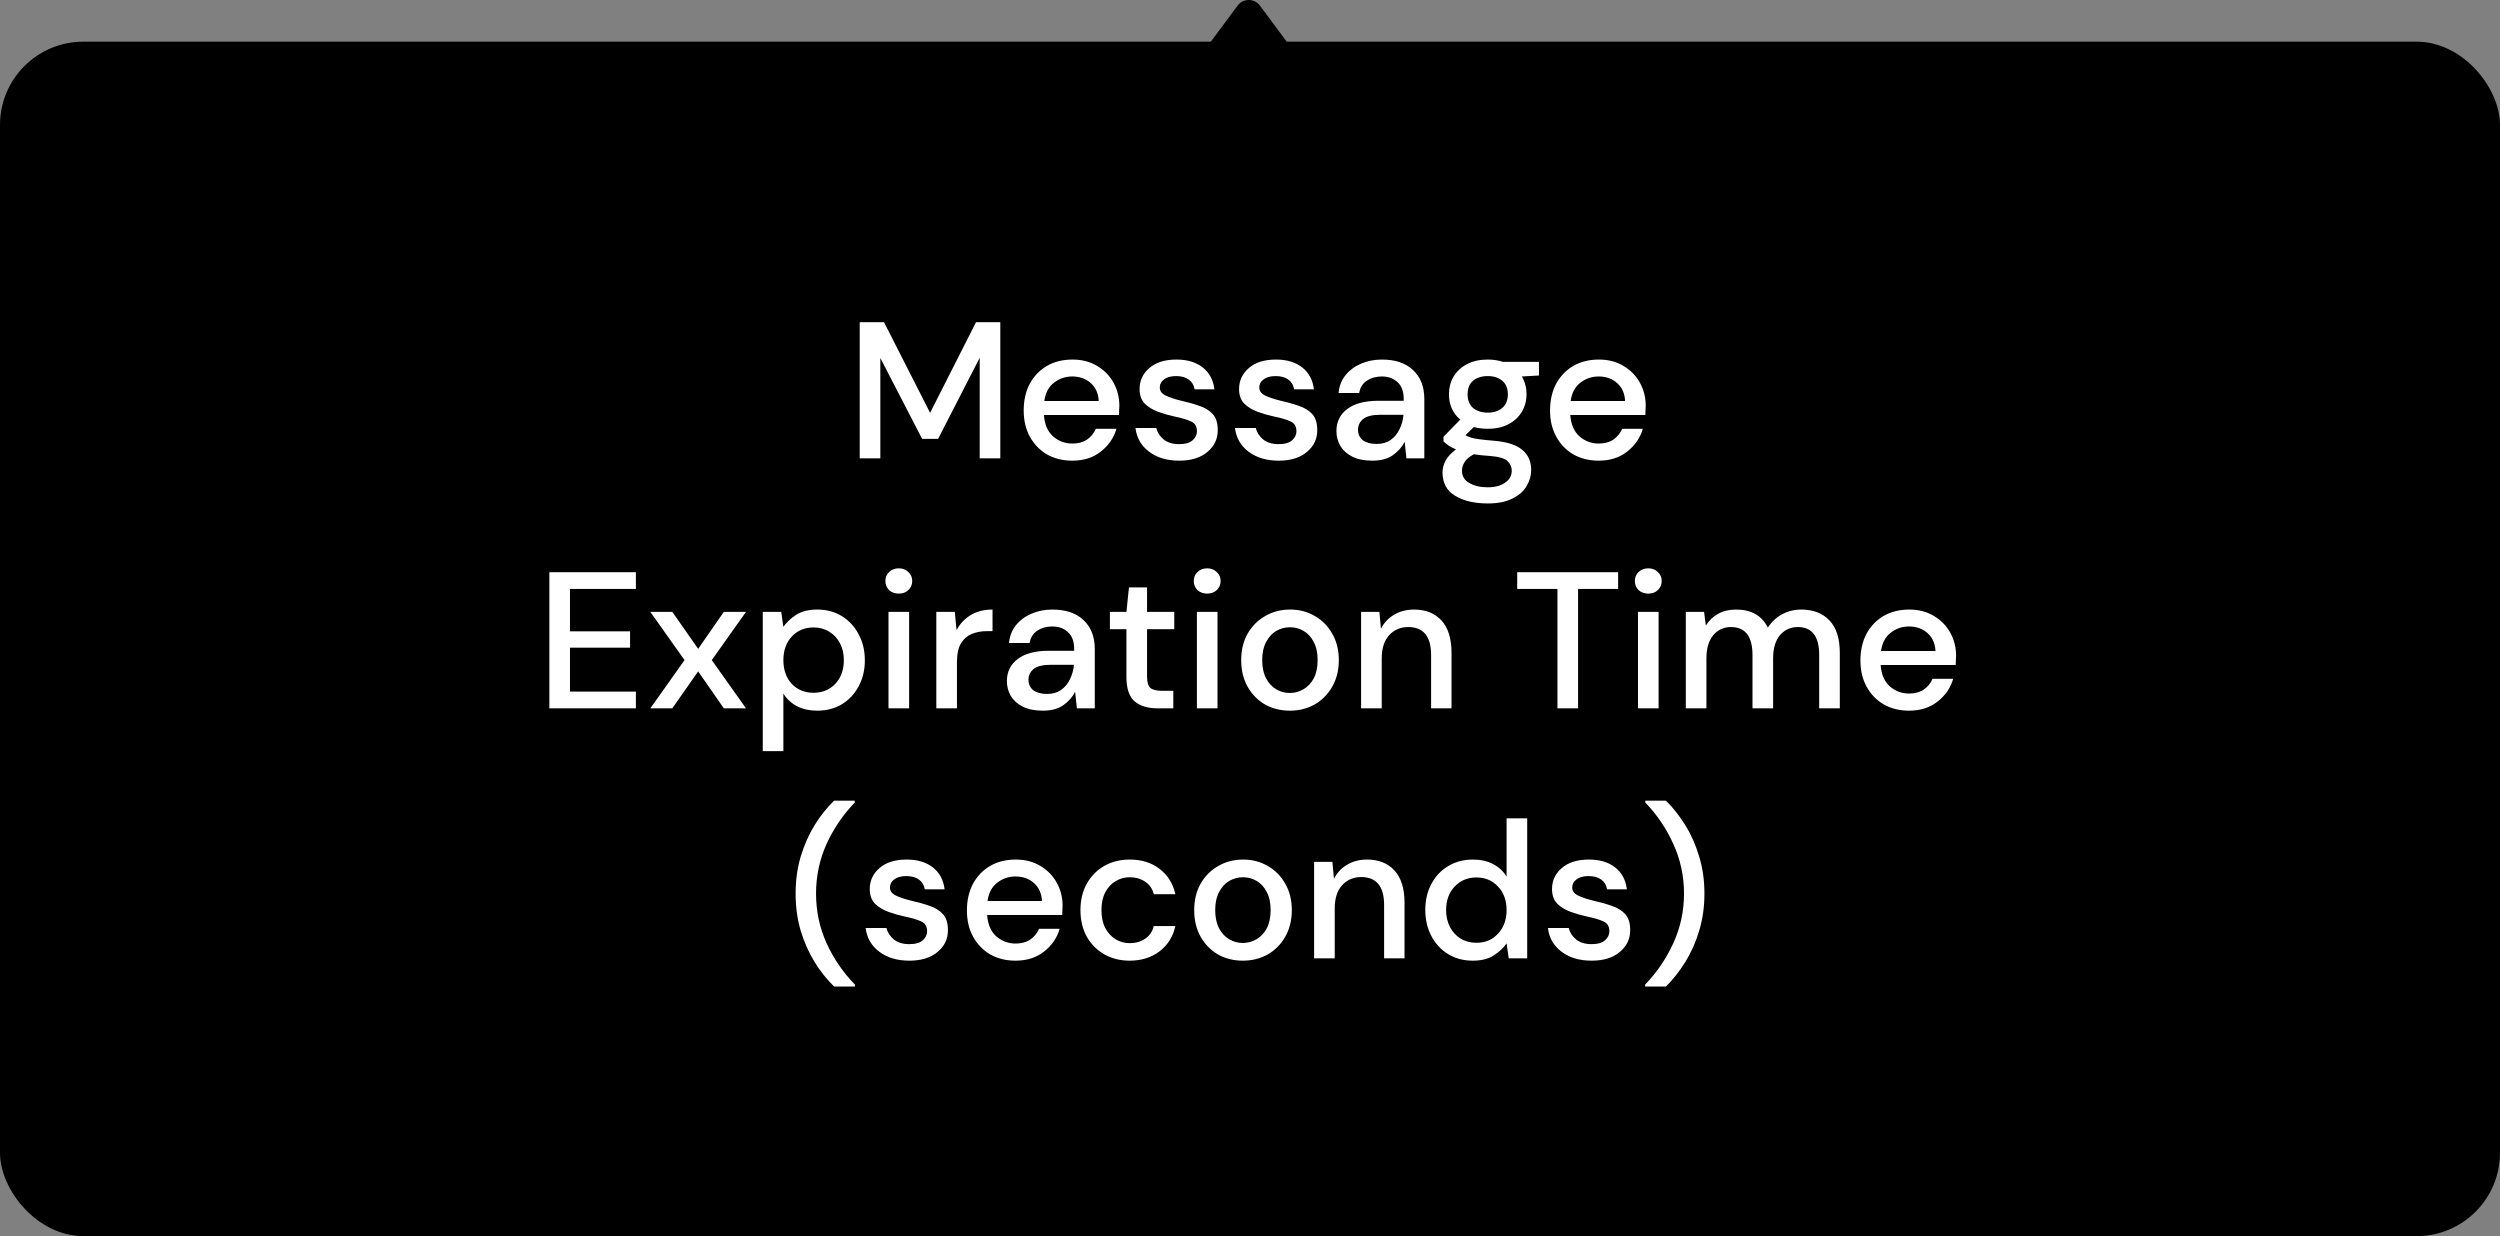 <svg width="180" height="89" viewBox="0 0 180 89" fill="none" xmlns="http://www.w3.org/2000/svg">
<rect x="0" y="0" width="180" height="89" fill="#808080" stroke="none"/>
<rect y="3" width="180" height="86" rx="6" fill="black"/>
<path d="M61.9 33V23.2H63.65L66.968 29.724L70.272 23.2H72.022V33H70.538V25.762L67.542 31.6H66.394L63.384 25.776V33H61.9ZM77.206 33.168C76.524 33.168 75.918 33.019 75.385 32.72C74.863 32.412 74.452 31.987 74.153 31.446C73.855 30.905 73.706 30.275 73.706 29.556C73.706 28.828 73.85 28.189 74.139 27.638C74.438 27.087 74.849 26.658 75.371 26.35C75.903 26.042 76.519 25.888 77.219 25.888C77.901 25.888 78.493 26.042 78.998 26.35C79.501 26.649 79.894 27.05 80.174 27.554C80.454 28.058 80.594 28.613 80.594 29.22C80.594 29.313 80.589 29.416 80.579 29.528C80.579 29.631 80.575 29.747 80.566 29.878H75.162C75.208 30.55 75.427 31.063 75.82 31.418C76.221 31.763 76.683 31.936 77.206 31.936C77.626 31.936 77.975 31.843 78.255 31.656C78.545 31.46 78.76 31.199 78.9 30.872H80.383C80.197 31.525 79.823 32.071 79.263 32.51C78.713 32.949 78.027 33.168 77.206 33.168ZM77.206 27.106C76.711 27.106 76.272 27.255 75.889 27.554C75.507 27.843 75.273 28.282 75.189 28.87H79.109C79.082 28.329 78.89 27.899 78.535 27.582C78.181 27.265 77.737 27.106 77.206 27.106ZM84.905 33.168C84.028 33.168 83.305 32.953 82.735 32.524C82.166 32.095 81.839 31.525 81.755 30.816H83.253C83.328 31.133 83.505 31.409 83.785 31.642C84.065 31.866 84.434 31.978 84.891 31.978C85.339 31.978 85.666 31.885 85.871 31.698C86.077 31.511 86.179 31.297 86.179 31.054C86.179 30.699 86.035 30.461 85.745 30.34C85.465 30.209 85.073 30.093 84.569 29.99C84.177 29.906 83.785 29.794 83.393 29.654C83.011 29.514 82.689 29.318 82.427 29.066C82.175 28.805 82.049 28.455 82.049 28.016C82.049 27.409 82.283 26.905 82.749 26.504C83.216 26.093 83.869 25.888 84.709 25.888C85.484 25.888 86.109 26.075 86.585 26.448C87.071 26.821 87.355 27.349 87.439 28.03H86.011C85.965 27.731 85.825 27.498 85.591 27.33C85.367 27.162 85.064 27.078 84.681 27.078C84.308 27.078 84.019 27.157 83.813 27.316C83.608 27.465 83.505 27.661 83.505 27.904C83.505 28.147 83.645 28.338 83.925 28.478C84.215 28.618 84.593 28.744 85.059 28.856C85.526 28.959 85.955 29.08 86.347 29.22C86.749 29.351 87.071 29.547 87.313 29.808C87.556 30.069 87.677 30.452 87.677 30.956C87.687 31.591 87.439 32.118 86.935 32.538C86.441 32.958 85.764 33.168 84.905 33.168ZM92.069 33.168C91.192 33.168 90.469 32.953 89.899 32.524C89.33 32.095 89.003 31.525 88.919 30.816H90.417C90.492 31.133 90.669 31.409 90.949 31.642C91.229 31.866 91.598 31.978 92.055 31.978C92.503 31.978 92.83 31.885 93.035 31.698C93.241 31.511 93.343 31.297 93.343 31.054C93.343 30.699 93.199 30.461 92.909 30.34C92.629 30.209 92.237 30.093 91.733 29.99C91.341 29.906 90.949 29.794 90.557 29.654C90.175 29.514 89.853 29.318 89.591 29.066C89.339 28.805 89.213 28.455 89.213 28.016C89.213 27.409 89.447 26.905 89.913 26.504C90.38 26.093 91.033 25.888 91.873 25.888C92.648 25.888 93.273 26.075 93.749 26.448C94.235 26.821 94.519 27.349 94.603 28.03H93.175C93.129 27.731 92.989 27.498 92.755 27.33C92.531 27.162 92.228 27.078 91.845 27.078C91.472 27.078 91.183 27.157 90.977 27.316C90.772 27.465 90.669 27.661 90.669 27.904C90.669 28.147 90.809 28.338 91.089 28.478C91.379 28.618 91.757 28.744 92.223 28.856C92.69 28.959 93.119 29.08 93.511 29.22C93.913 29.351 94.235 29.547 94.477 29.808C94.72 30.069 94.841 30.452 94.841 30.956C94.851 31.591 94.603 32.118 94.099 32.538C93.605 32.958 92.928 33.168 92.069 33.168ZM98.813 33.168C98.225 33.168 97.74 33.07 97.357 32.874C96.975 32.678 96.69 32.421 96.503 32.104C96.317 31.777 96.223 31.423 96.223 31.04C96.223 30.368 96.485 29.836 97.007 29.444C97.53 29.052 98.277 28.856 99.247 28.856H101.067V28.73C101.067 28.189 100.918 27.783 100.619 27.512C100.33 27.241 99.952 27.106 99.485 27.106C99.075 27.106 98.715 27.209 98.407 27.414C98.109 27.61 97.927 27.904 97.861 28.296H96.377C96.424 27.792 96.592 27.363 96.881 27.008C97.18 26.644 97.553 26.369 98.001 26.182C98.459 25.986 98.958 25.888 99.499 25.888C100.47 25.888 101.221 26.145 101.753 26.658C102.285 27.162 102.551 27.853 102.551 28.73V33H101.263L101.137 31.81C100.941 32.193 100.657 32.515 100.283 32.776C99.91 33.037 99.42 33.168 98.813 33.168ZM99.107 31.964C99.509 31.964 99.845 31.871 100.115 31.684C100.395 31.488 100.61 31.231 100.759 30.914C100.918 30.597 101.016 30.247 101.053 29.864H99.401C98.813 29.864 98.393 29.967 98.141 30.172C97.899 30.377 97.777 30.634 97.777 30.942C97.777 31.259 97.894 31.511 98.127 31.698C98.37 31.875 98.697 31.964 99.107 31.964ZM107.124 30.872C106.76 30.872 106.424 30.83 106.116 30.746L105.514 31.334C105.616 31.399 105.742 31.455 105.892 31.502C106.041 31.549 106.251 31.591 106.522 31.628C106.792 31.665 107.161 31.703 107.628 31.74C108.552 31.824 109.219 32.048 109.63 32.412C110.04 32.767 110.246 33.243 110.246 33.84C110.246 34.251 110.134 34.638 109.91 35.002C109.695 35.375 109.354 35.674 108.888 35.898C108.43 36.131 107.842 36.248 107.124 36.248C106.153 36.248 105.364 36.061 104.758 35.688C104.16 35.324 103.862 34.769 103.862 34.022C103.862 33.733 103.936 33.443 104.086 33.154C104.244 32.874 104.492 32.608 104.828 32.356C104.632 32.272 104.459 32.183 104.31 32.09C104.17 31.987 104.044 31.885 103.932 31.782V31.446L105.136 30.214C104.594 29.747 104.324 29.136 104.324 28.38C104.324 27.923 104.431 27.507 104.646 27.134C104.87 26.751 105.192 26.448 105.612 26.224C106.032 26 106.536 25.888 107.124 25.888C107.516 25.888 107.88 25.944 108.216 26.056H110.806V27.036L109.574 27.106C109.798 27.489 109.91 27.913 109.91 28.38C109.91 28.847 109.798 29.267 109.574 29.64C109.359 30.013 109.042 30.312 108.622 30.536C108.211 30.76 107.712 30.872 107.124 30.872ZM107.124 29.71C107.553 29.71 107.898 29.598 108.16 29.374C108.43 29.141 108.566 28.814 108.566 28.394C108.566 27.965 108.43 27.638 108.16 27.414C107.898 27.19 107.553 27.078 107.124 27.078C106.685 27.078 106.33 27.19 106.06 27.414C105.798 27.638 105.668 27.965 105.668 28.394C105.668 28.814 105.798 29.141 106.06 29.374C106.33 29.598 106.685 29.71 107.124 29.71ZM105.262 33.882C105.262 34.283 105.439 34.582 105.794 34.778C106.148 34.983 106.592 35.086 107.124 35.086C107.637 35.086 108.052 34.974 108.37 34.75C108.687 34.535 108.846 34.246 108.846 33.882C108.846 33.611 108.738 33.378 108.524 33.182C108.309 32.995 107.903 32.879 107.306 32.832C106.858 32.804 106.461 32.762 106.116 32.706C105.789 32.883 105.565 33.075 105.444 33.28C105.322 33.485 105.262 33.686 105.262 33.882ZM115.104 33.168C114.423 33.168 113.816 33.019 113.284 32.72C112.761 32.412 112.351 31.987 112.052 31.446C111.753 30.905 111.604 30.275 111.604 29.556C111.604 28.828 111.749 28.189 112.038 27.638C112.337 27.087 112.747 26.658 113.27 26.35C113.802 26.042 114.418 25.888 115.118 25.888C115.799 25.888 116.392 26.042 116.896 26.35C117.4 26.649 117.792 27.05 118.072 27.554C118.352 28.058 118.492 28.613 118.492 29.22C118.492 29.313 118.487 29.416 118.478 29.528C118.478 29.631 118.473 29.747 118.464 29.878H113.06C113.107 30.55 113.326 31.063 113.718 31.418C114.119 31.763 114.581 31.936 115.104 31.936C115.524 31.936 115.874 31.843 116.154 31.656C116.443 31.46 116.658 31.199 116.798 30.872H118.282C118.095 31.525 117.722 32.071 117.162 32.51C116.611 32.949 115.925 33.168 115.104 33.168ZM115.104 27.106C114.609 27.106 114.171 27.255 113.788 27.554C113.405 27.843 113.172 28.282 113.088 28.87H117.008C116.98 28.329 116.789 27.899 116.434 27.582C116.079 27.265 115.636 27.106 115.104 27.106ZM39.554 51V41.2H45.784V42.404H41.038V45.456H45.364V46.632H41.038V49.796H45.784V51H39.554ZM46.824 51L49.288 47.528L46.824 44.056H48.406L50.268 46.716L52.116 44.056H53.712L51.248 47.528L53.712 51H52.116L50.268 48.34L48.406 51H46.824ZM54.919 54.08V44.056H56.249L56.403 45.134C56.627 44.807 56.935 44.518 57.327 44.266C57.719 44.014 58.223 43.888 58.839 43.888C59.511 43.888 60.104 44.047 60.617 44.364C61.131 44.681 61.532 45.115 61.821 45.666C62.12 46.217 62.269 46.842 62.269 47.542C62.269 48.242 62.12 48.867 61.821 49.418C61.532 49.959 61.131 50.389 60.617 50.706C60.104 51.014 59.507 51.168 58.825 51.168C58.284 51.168 57.803 51.061 57.383 50.846C56.973 50.631 56.646 50.328 56.403 49.936V54.08H54.919ZM58.573 49.88C59.208 49.88 59.731 49.665 60.141 49.236C60.552 48.797 60.757 48.228 60.757 47.528C60.757 47.071 60.664 46.665 60.477 46.31C60.291 45.955 60.034 45.68 59.707 45.484C59.381 45.279 59.003 45.176 58.573 45.176C57.939 45.176 57.416 45.395 57.005 45.834C56.604 46.273 56.403 46.837 56.403 47.528C56.403 48.228 56.604 48.797 57.005 49.236C57.416 49.665 57.939 49.88 58.573 49.88ZM64.715 42.74C64.434 42.74 64.201 42.656 64.014 42.488C63.837 42.311 63.748 42.091 63.748 41.83C63.748 41.569 63.837 41.354 64.014 41.186C64.201 41.009 64.434 40.92 64.715 40.92C64.995 40.92 65.223 41.009 65.4 41.186C65.587 41.354 65.68 41.569 65.68 41.83C65.68 42.091 65.587 42.311 65.4 42.488C65.223 42.656 64.995 42.74 64.715 42.74ZM63.972 51V44.056H65.457V51H63.972ZM67.415 51V44.056H68.746L68.871 45.372C69.114 44.915 69.45 44.555 69.879 44.294C70.318 44.023 70.846 43.888 71.462 43.888V45.442H71.055C70.645 45.442 70.276 45.512 69.95 45.652C69.632 45.783 69.376 46.011 69.18 46.338C68.993 46.655 68.9 47.099 68.9 47.668V51H67.415ZM75.086 51.168C74.498 51.168 74.013 51.07 73.63 50.874C73.247 50.678 72.963 50.421 72.776 50.104C72.589 49.777 72.496 49.423 72.496 49.04C72.496 48.368 72.757 47.836 73.28 47.444C73.803 47.052 74.549 46.856 75.52 46.856H77.34V46.73C77.34 46.189 77.191 45.783 76.892 45.512C76.603 45.241 76.225 45.106 75.758 45.106C75.347 45.106 74.988 45.209 74.68 45.414C74.381 45.61 74.199 45.904 74.134 46.296H72.65C72.697 45.792 72.865 45.363 73.154 45.008C73.453 44.644 73.826 44.369 74.274 44.182C74.731 43.986 75.231 43.888 75.772 43.888C76.743 43.888 77.494 44.145 78.026 44.658C78.558 45.162 78.824 45.853 78.824 46.73V51H77.536L77.41 49.81C77.214 50.193 76.929 50.515 76.556 50.776C76.183 51.037 75.693 51.168 75.086 51.168ZM75.38 49.964C75.781 49.964 76.117 49.871 76.388 49.684C76.668 49.488 76.883 49.231 77.032 48.914C77.191 48.597 77.289 48.247 77.326 47.864H75.674C75.086 47.864 74.666 47.967 74.414 48.172C74.171 48.377 74.05 48.634 74.05 48.942C74.05 49.259 74.167 49.511 74.4 49.698C74.643 49.875 74.969 49.964 75.38 49.964ZM83.329 51C82.648 51 82.107 50.837 81.706 50.51C81.304 50.174 81.103 49.581 81.103 48.732V45.302H79.913V44.056H81.103L81.285 42.292H82.588V44.056H84.547V45.302H82.588V48.732C82.588 49.115 82.667 49.381 82.826 49.53C82.993 49.67 83.278 49.74 83.68 49.74H84.478V51H83.329ZM86.918 42.74C86.638 42.74 86.404 42.656 86.218 42.488C86.04 42.311 85.952 42.091 85.952 41.83C85.952 41.569 86.04 41.354 86.218 41.186C86.404 41.009 86.638 40.92 86.918 40.92C87.198 40.92 87.426 41.009 87.604 41.186C87.79 41.354 87.884 41.569 87.884 41.83C87.884 42.091 87.79 42.311 87.604 42.488C87.426 42.656 87.198 42.74 86.918 42.74ZM86.176 51V44.056H87.66V51H86.176ZM92.867 51.168C92.204 51.168 91.607 51.019 91.075 50.72C90.552 50.412 90.137 49.987 89.829 49.446C89.521 48.895 89.367 48.256 89.367 47.528C89.367 46.8 89.521 46.165 89.829 45.624C90.146 45.073 90.571 44.649 91.103 44.35C91.635 44.042 92.227 43.888 92.881 43.888C93.543 43.888 94.136 44.042 94.659 44.35C95.191 44.649 95.611 45.073 95.919 45.624C96.236 46.165 96.395 46.8 96.395 47.528C96.395 48.256 96.236 48.895 95.919 49.446C95.611 49.987 95.191 50.412 94.659 50.72C94.127 51.019 93.529 51.168 92.867 51.168ZM92.867 49.894C93.221 49.894 93.548 49.805 93.847 49.628C94.155 49.451 94.402 49.189 94.589 48.844C94.775 48.489 94.869 48.051 94.869 47.528C94.869 47.005 94.775 46.571 94.589 46.226C94.411 45.871 94.169 45.605 93.861 45.428C93.562 45.251 93.235 45.162 92.881 45.162C92.526 45.162 92.195 45.251 91.887 45.428C91.588 45.605 91.345 45.871 91.159 46.226C90.972 46.571 90.879 47.005 90.879 47.528C90.879 48.051 90.972 48.489 91.159 48.844C91.345 49.189 91.588 49.451 91.887 49.628C92.185 49.805 92.512 49.894 92.867 49.894ZM97.999 51V44.056H99.316L99.427 45.274C99.642 44.845 99.955 44.509 100.366 44.266C100.786 44.014 101.266 43.888 101.808 43.888C102.648 43.888 103.306 44.149 103.782 44.672C104.267 45.195 104.51 45.974 104.51 47.01V51H103.04V47.164C103.04 45.82 102.489 45.148 101.388 45.148C100.837 45.148 100.38 45.344 100.016 45.736C99.661 46.128 99.484 46.688 99.484 47.416V51H97.999ZM112.137 51V42.404H109.239V41.2H116.505V42.404H113.621V51H112.137ZM118.677 42.74C118.397 42.74 118.164 42.656 117.977 42.488C117.8 42.311 117.711 42.091 117.711 41.83C117.711 41.569 117.8 41.354 117.977 41.186C118.164 41.009 118.397 40.92 118.677 40.92C118.957 40.92 119.186 41.009 119.363 41.186C119.55 41.354 119.643 41.569 119.643 41.83C119.643 42.091 119.55 42.311 119.363 42.488C119.186 42.656 118.957 42.74 118.677 42.74ZM117.935 51V44.056H119.419V51H117.935ZM121.378 51V44.056H122.694L122.82 45.036C123.044 44.681 123.338 44.401 123.702 44.196C124.076 43.991 124.505 43.888 124.99 43.888C126.092 43.888 126.857 44.322 127.286 45.19C127.538 44.789 127.874 44.471 128.294 44.238C128.724 44.005 129.186 43.888 129.68 43.888C130.548 43.888 131.23 44.149 131.724 44.672C132.219 45.195 132.466 45.974 132.466 47.01V51H130.982V47.164C130.982 45.82 130.469 45.148 129.442 45.148C128.92 45.148 128.49 45.344 128.154 45.736C127.828 46.128 127.664 46.688 127.664 47.416V51H126.18V47.164C126.18 45.82 125.662 45.148 124.626 45.148C124.113 45.148 123.688 45.344 123.352 45.736C123.026 46.128 122.862 46.688 122.862 47.416V51H121.378ZM137.451 51.168C136.769 51.168 136.163 51.019 135.631 50.72C135.108 50.412 134.697 49.987 134.399 49.446C134.1 48.905 133.951 48.275 133.951 47.556C133.951 46.828 134.095 46.189 134.385 45.638C134.683 45.087 135.094 44.658 135.617 44.35C136.149 44.042 136.765 43.888 137.465 43.888C138.146 43.888 138.739 44.042 139.243 44.35C139.747 44.649 140.139 45.05 140.419 45.554C140.699 46.058 140.839 46.613 140.839 47.22C140.839 47.313 140.834 47.416 140.825 47.528C140.825 47.631 140.82 47.747 140.811 47.878H135.407C135.453 48.55 135.673 49.063 136.065 49.418C136.466 49.763 136.928 49.936 137.451 49.936C137.871 49.936 138.221 49.843 138.501 49.656C138.79 49.46 139.005 49.199 139.145 48.872H140.629C140.442 49.525 140.069 50.071 139.509 50.51C138.958 50.949 138.272 51.168 137.451 51.168ZM137.451 45.106C136.956 45.106 136.517 45.255 136.135 45.554C135.752 45.843 135.519 46.282 135.435 46.87H139.355C139.327 46.329 139.135 45.899 138.781 45.582C138.426 45.265 137.983 45.106 137.451 45.106ZM60.057 71.03C59.534 70.526 59.063 69.933 58.643 69.252C58.232 68.58 57.901 67.833 57.649 67.012C57.406 66.181 57.285 65.29 57.285 64.338C57.285 63.386 57.406 62.499 57.649 61.678C57.901 60.847 58.232 60.096 58.643 59.424C59.063 58.743 59.534 58.15 60.057 57.646H61.541V57.786C60.701 58.654 60.024 59.648 59.511 60.768C59.007 61.888 58.755 63.078 58.755 64.338C58.755 65.598 59.007 66.788 59.511 67.908C60.024 69.028 60.705 70.022 61.555 70.89V71.03H60.057ZM65.478 69.168C64.6 69.168 63.877 68.953 63.308 68.524C62.738 68.095 62.412 67.525 62.328 66.816H63.826C63.9 67.133 64.078 67.409 64.358 67.642C64.638 67.866 65.006 67.978 65.464 67.978C65.912 67.978 66.238 67.885 66.444 67.698C66.649 67.511 66.752 67.297 66.752 67.054C66.752 66.699 66.607 66.461 66.318 66.34C66.038 66.209 65.646 66.093 65.142 65.99C64.75 65.906 64.358 65.794 63.966 65.654C63.583 65.514 63.261 65.318 63 65.066C62.748 64.805 62.622 64.455 62.622 64.016C62.622 63.409 62.855 62.905 63.322 62.504C63.788 62.093 64.442 61.888 65.282 61.888C66.056 61.888 66.682 62.075 67.158 62.448C67.643 62.821 67.928 63.349 68.012 64.03H66.584C66.537 63.731 66.397 63.498 66.164 63.33C65.94 63.162 65.636 63.078 65.254 63.078C64.88 63.078 64.591 63.157 64.386 63.316C64.18 63.465 64.078 63.661 64.078 63.904C64.078 64.147 64.218 64.338 64.498 64.478C64.787 64.618 65.165 64.744 65.632 64.856C66.098 64.959 66.528 65.08 66.92 65.22C67.321 65.351 67.643 65.547 67.886 65.808C68.128 66.069 68.25 66.452 68.25 66.956C68.259 67.591 68.012 68.118 67.508 68.538C67.013 68.958 66.336 69.168 65.478 69.168ZM73.118 69.168C72.436 69.168 71.83 69.019 71.298 68.72C70.775 68.412 70.364 67.987 70.066 67.446C69.767 66.905 69.618 66.275 69.618 65.556C69.618 64.828 69.762 64.189 70.052 63.638C70.35 63.087 70.761 62.658 71.284 62.35C71.816 62.042 72.432 61.888 73.132 61.888C73.813 61.888 74.406 62.042 74.91 62.35C75.414 62.649 75.806 63.05 76.086 63.554C76.366 64.058 76.506 64.613 76.506 65.22C76.506 65.313 76.501 65.416 76.492 65.528C76.492 65.631 76.487 65.747 76.478 65.878H71.074C71.12 66.55 71.34 67.063 71.732 67.418C72.133 67.763 72.595 67.936 73.118 67.936C73.538 67.936 73.888 67.843 74.168 67.656C74.457 67.46 74.672 67.199 74.812 66.872H76.296C76.109 67.525 75.736 68.071 75.176 68.51C74.625 68.949 73.939 69.168 73.118 69.168ZM73.118 63.106C72.623 63.106 72.184 63.255 71.802 63.554C71.419 63.843 71.186 64.282 71.102 64.87H75.022C74.994 64.329 74.802 63.899 74.448 63.582C74.093 63.265 73.65 63.106 73.118 63.106ZM81.335 69.168C80.654 69.168 80.043 69.014 79.501 68.706C78.969 68.398 78.549 67.973 78.241 67.432C77.943 66.881 77.793 66.247 77.793 65.528C77.793 64.809 77.943 64.179 78.241 63.638C78.549 63.087 78.969 62.658 79.501 62.35C80.043 62.042 80.654 61.888 81.335 61.888C82.194 61.888 82.913 62.112 83.491 62.56C84.079 63.008 84.457 63.615 84.625 64.38H83.071C82.978 63.997 82.773 63.699 82.455 63.484C82.138 63.269 81.765 63.162 81.335 63.162C80.971 63.162 80.635 63.255 80.327 63.442C80.019 63.619 79.772 63.885 79.585 64.24C79.399 64.585 79.305 65.015 79.305 65.528C79.305 66.041 79.399 66.475 79.585 66.83C79.772 67.175 80.019 67.441 80.327 67.628C80.635 67.815 80.971 67.908 81.335 67.908C81.765 67.908 82.138 67.801 82.455 67.586C82.773 67.371 82.978 67.068 83.071 66.676H84.625C84.467 67.423 84.093 68.025 83.505 68.482C82.917 68.939 82.194 69.168 81.335 69.168ZM89.483 69.168C88.82 69.168 88.223 69.019 87.691 68.72C87.168 68.412 86.753 67.987 86.445 67.446C86.137 66.895 85.983 66.256 85.983 65.528C85.983 64.8 86.137 64.165 86.445 63.624C86.762 63.073 87.187 62.649 87.719 62.35C88.251 62.042 88.844 61.888 89.497 61.888C90.159 61.888 90.752 62.042 91.275 62.35C91.807 62.649 92.227 63.073 92.535 63.624C92.852 64.165 93.011 64.8 93.011 65.528C93.011 66.256 92.852 66.895 92.535 67.446C92.227 67.987 91.807 68.412 91.275 68.72C90.743 69.019 90.145 69.168 89.483 69.168ZM89.483 67.894C89.838 67.894 90.164 67.805 90.463 67.628C90.771 67.451 91.018 67.189 91.205 66.844C91.391 66.489 91.485 66.051 91.485 65.528C91.485 65.005 91.391 64.571 91.205 64.226C91.028 63.871 90.785 63.605 90.477 63.428C90.178 63.251 89.852 63.162 89.497 63.162C89.142 63.162 88.811 63.251 88.503 63.428C88.204 63.605 87.962 63.871 87.775 64.226C87.588 64.571 87.495 65.005 87.495 65.528C87.495 66.051 87.588 66.489 87.775 66.844C87.962 67.189 88.204 67.451 88.503 67.628C88.802 67.805 89.128 67.894 89.483 67.894ZM94.616 69V62.056H95.932L96.044 63.274C96.258 62.845 96.571 62.509 96.982 62.266C97.402 62.014 97.882 61.888 98.424 61.888C99.264 61.888 99.922 62.149 100.398 62.672C100.883 63.195 101.126 63.974 101.126 65.01V69H99.656V65.164C99.656 63.82 99.105 63.148 98.004 63.148C97.453 63.148 96.996 63.344 96.632 63.736C96.277 64.128 96.1 64.688 96.1 65.416V69H94.616ZM106.038 69.168C105.366 69.168 104.773 69.009 104.26 68.692C103.746 68.375 103.345 67.941 103.056 67.39C102.766 66.839 102.622 66.214 102.622 65.514C102.622 64.814 102.766 64.193 103.056 63.652C103.345 63.101 103.746 62.672 104.26 62.364C104.782 62.047 105.38 61.888 106.052 61.888C106.602 61.888 107.083 61.995 107.494 62.21C107.914 62.425 108.24 62.728 108.474 63.12V58.92H109.958V69H108.628L108.474 67.922C108.25 68.249 107.942 68.538 107.55 68.79C107.158 69.042 106.654 69.168 106.038 69.168ZM106.304 67.88C106.938 67.88 107.456 67.661 107.858 67.222C108.268 66.783 108.474 66.219 108.474 65.528C108.474 64.828 108.268 64.263 107.858 63.834C107.456 63.395 106.938 63.176 106.304 63.176C105.669 63.176 105.146 63.395 104.736 63.834C104.325 64.263 104.12 64.828 104.12 65.528C104.12 65.985 104.213 66.391 104.4 66.746C104.586 67.101 104.843 67.381 105.17 67.586C105.506 67.782 105.884 67.88 106.304 67.88ZM114.601 69.168C113.723 69.168 113 68.953 112.431 68.524C111.861 68.095 111.535 67.525 111.451 66.816H112.949C113.023 67.133 113.201 67.409 113.481 67.642C113.761 67.866 114.129 67.978 114.587 67.978C115.035 67.978 115.361 67.885 115.567 67.698C115.772 67.511 115.875 67.297 115.875 67.054C115.875 66.699 115.73 66.461 115.441 66.34C115.161 66.209 114.769 66.093 114.265 65.99C113.873 65.906 113.481 65.794 113.089 65.654C112.706 65.514 112.384 65.318 112.123 65.066C111.871 64.805 111.745 64.455 111.745 64.016C111.745 63.409 111.978 62.905 112.445 62.504C112.911 62.093 113.565 61.888 114.405 61.888C115.179 61.888 115.805 62.075 116.281 62.448C116.766 62.821 117.051 63.349 117.135 64.03H115.707C115.66 63.731 115.52 63.498 115.287 63.33C115.063 63.162 114.759 63.078 114.377 63.078C114.003 63.078 113.714 63.157 113.509 63.316C113.303 63.465 113.201 63.661 113.201 63.904C113.201 64.147 113.341 64.338 113.621 64.478C113.91 64.618 114.288 64.744 114.755 64.856C115.221 64.959 115.651 65.08 116.043 65.22C116.444 65.351 116.766 65.547 117.009 65.808C117.251 66.069 117.373 66.452 117.373 66.956C117.382 67.591 117.135 68.118 116.631 68.538C116.136 68.958 115.459 69.168 114.601 69.168ZM118.449 71.03V70.89C119.289 70.022 119.966 69.028 120.479 67.908C120.992 66.788 121.249 65.598 121.249 64.338C121.249 63.078 120.992 61.888 120.479 60.768C119.975 59.648 119.303 58.654 118.463 57.786V57.646H119.947C120.46 58.15 120.927 58.743 121.347 59.424C121.767 60.096 122.098 60.847 122.341 61.678C122.593 62.499 122.719 63.386 122.719 64.338C122.719 65.29 122.593 66.181 122.341 67.012C122.098 67.833 121.767 68.58 121.347 69.252C120.927 69.933 120.46 70.526 119.947 71.03H118.449Z" fill="white"/>
<path d="M89.108 0.404C89.508 -0.135 90.314 -0.135 90.714 0.404L92.624 2.976C93.113 3.636 92.642 4.572 91.821 4.572L88.002 4.572C87.18 4.572 86.709 3.636 87.199 2.976L89.108 0.404Z" fill="black"/>
</svg>
